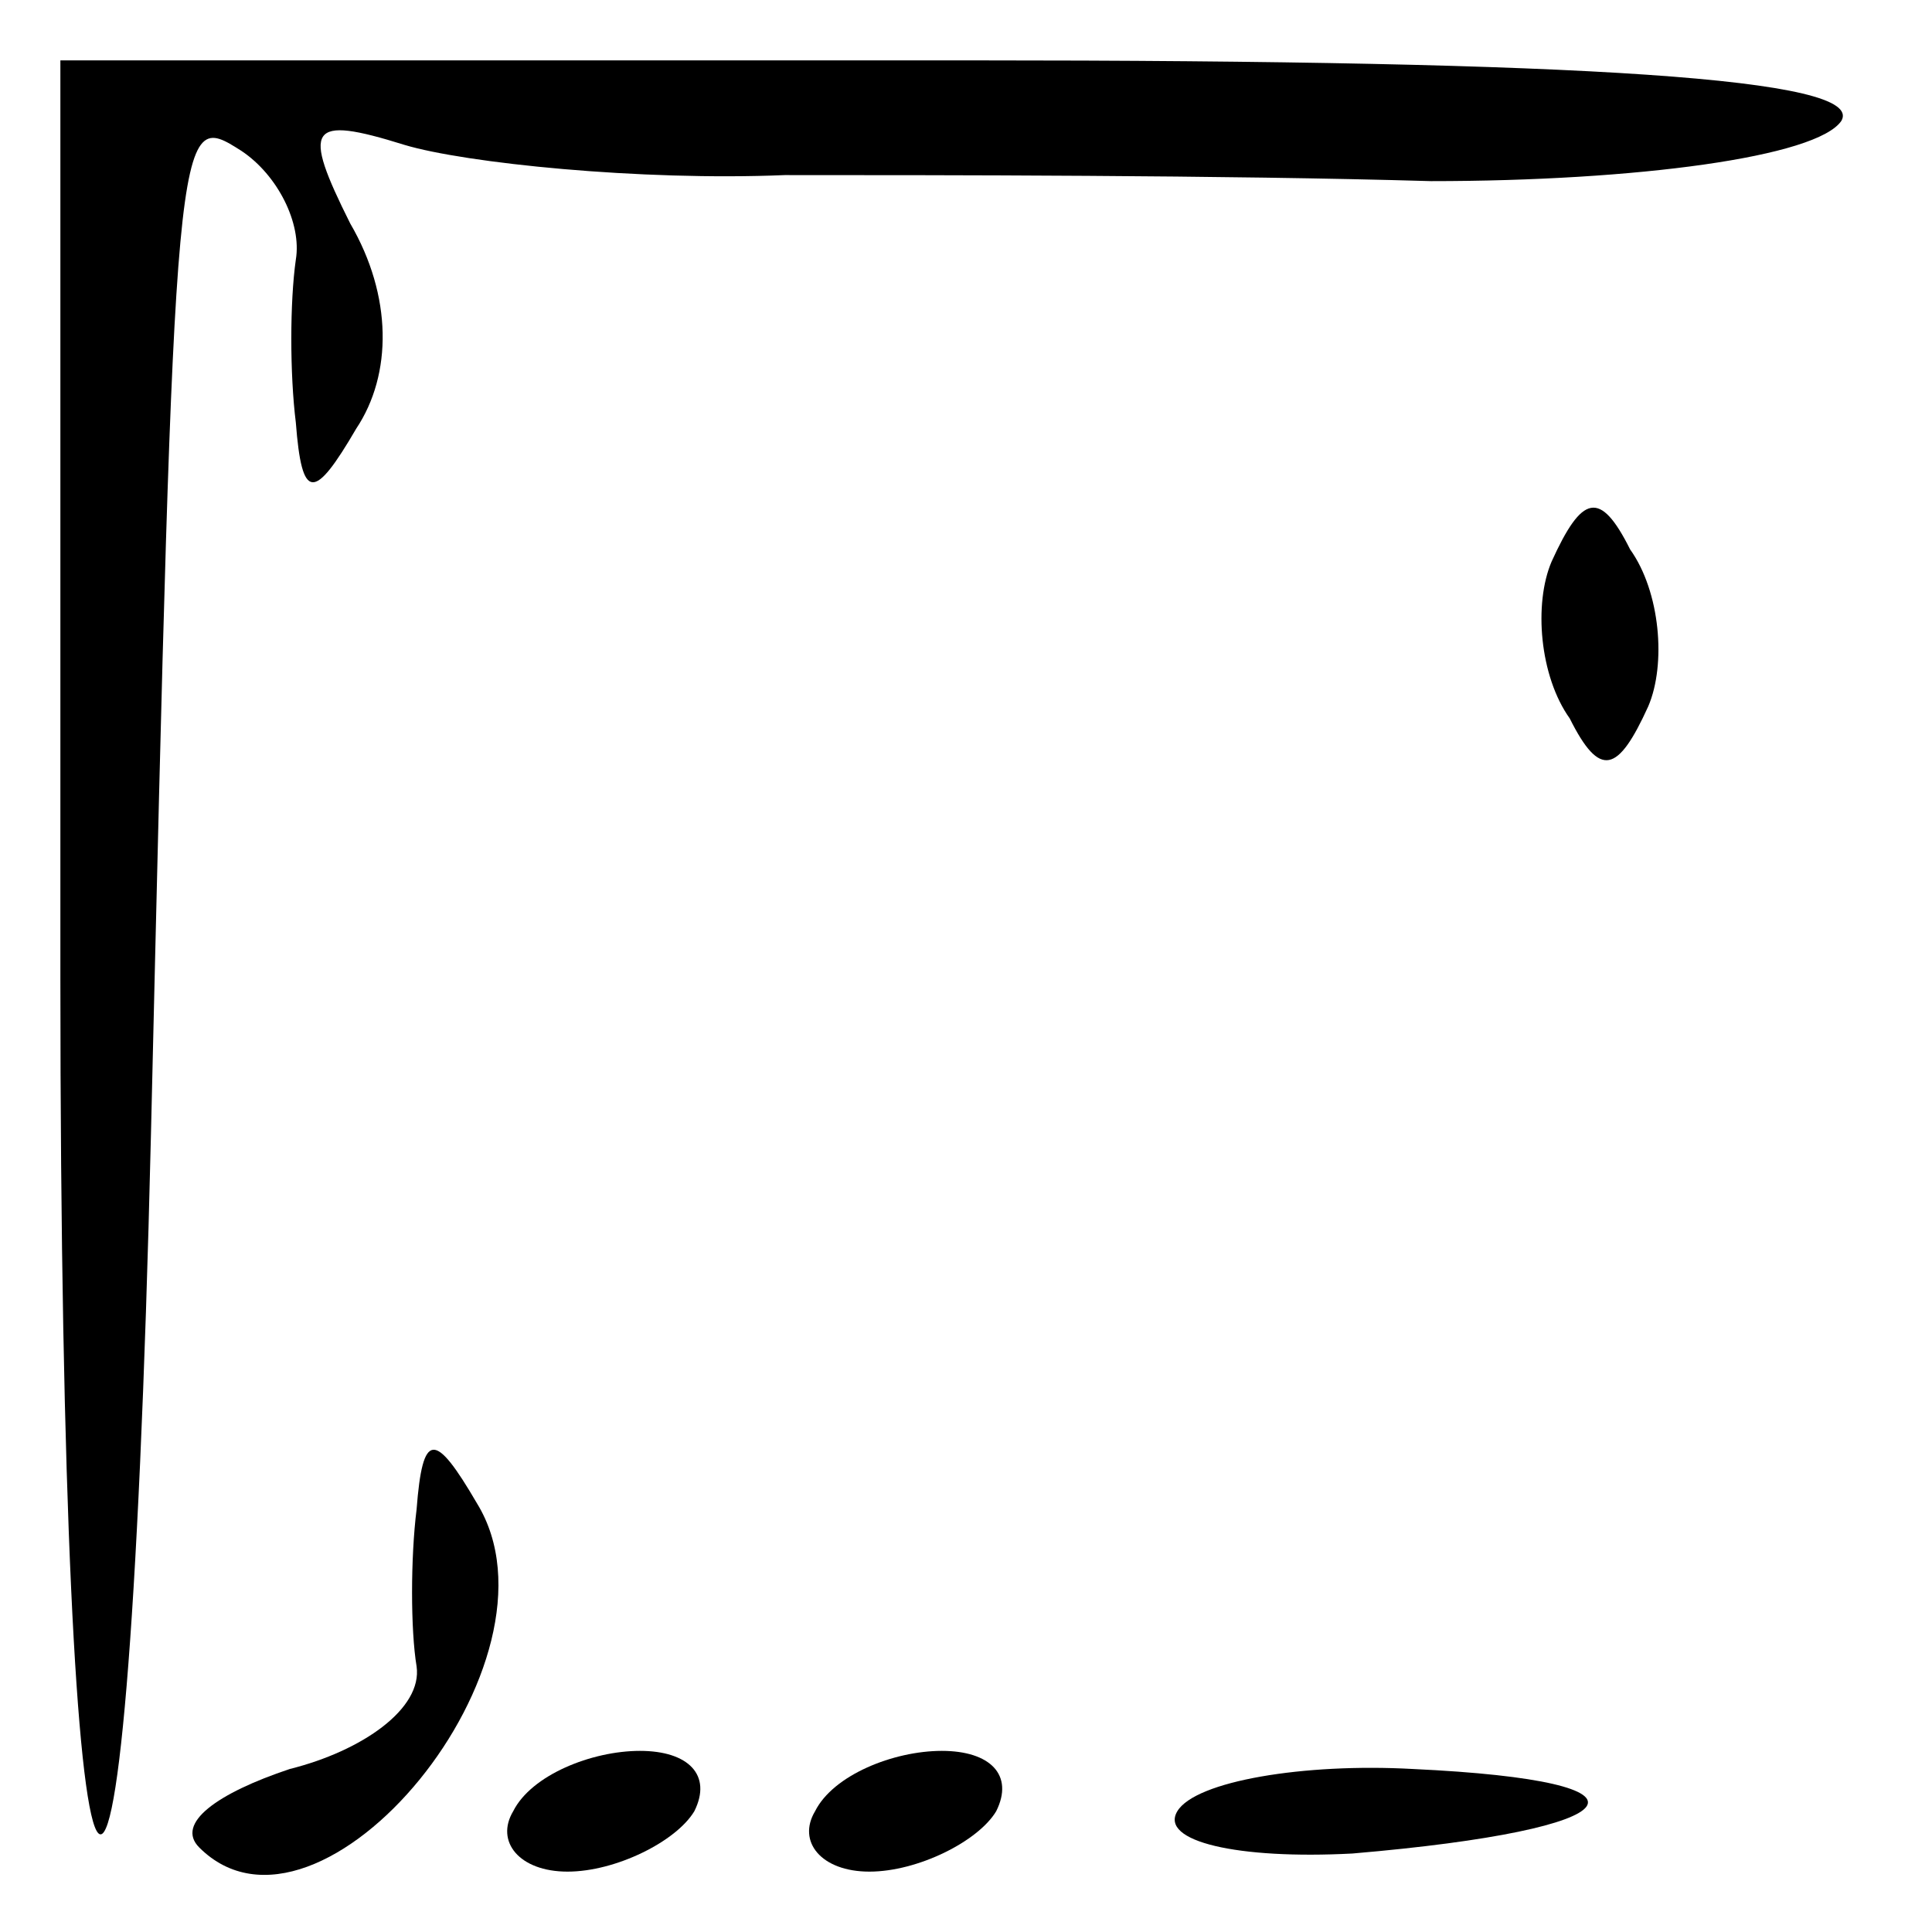<?xml version="1.0" standalone="no"?>
<!DOCTYPE svg PUBLIC "-//W3C//DTD SVG 20010904//EN"
 "http://www.w3.org/TR/2001/REC-SVG-20010904/DTD/svg10.dtd">
<svg version="1.0" xmlns="http://www.w3.org/2000/svg"
 width="32pt" height="32pt" viewBox="0 0 32 32"
 preserveAspectRatio="xMidYMid meet">
<g transform="translate(0,32) scale(0.1,-0.1)"
fill="#000000" stroke="none">
<path fill="#000000" stroke="none" d="M10 158 c0 -174 11 -194 15 -26 4 170
4 170 15 163 6 -4 10 -12 9 -18 -1 -7 -1 -19 0 -27 1 -13 3 -13 10 -1 6 9 6
22 -1 34 -8 16 -7 18 9 13 10 -3 39 -6 63 -5 25 0 73 0 107 -1 34 0 64 4 68
10 4 7 -42 10 -144 10 l-151 0 0 -152z"/>
<path fill="#000000" stroke="none" d="M257 227 c-3 -7 -2 -19 3 -26 5 -10 8
-9 13 2 3 7 2 19 -3 26 -5 10 -8 9 -13 -2z"/>
<path fill="#000000" stroke="none" d="M69 70 c-1 -8 -1 -20 0 -26 1 -7 -9
-14 -21 -17 -12 -4 -19 -9 -15 -13 20 -20 62 31 46 57 -7 12 -9 12 -10 -1z"/>
<path fill="#000000" stroke="none" d="M85 20 c-3 -5 1 -10 9 -10 8 0 18 5 21
10 3 6 -1 10 -9 10 -8 0 -18 -4 -21 -10z"/>
<path fill="#000000" stroke="none" d="M135 20 c-3 -5 1 -10 9 -10 8 0 18 5
21 10 3 6 -1 10 -9 10 -8 0 -18 -4 -21 -10z"/>
<path fill="#000000" stroke="none" d="M195 20 c-3 -5 10 -8 29 -7 47 4 53 12
10 14 -18 1 -36 -2 -39 -7z"/>
</g>
</svg>
